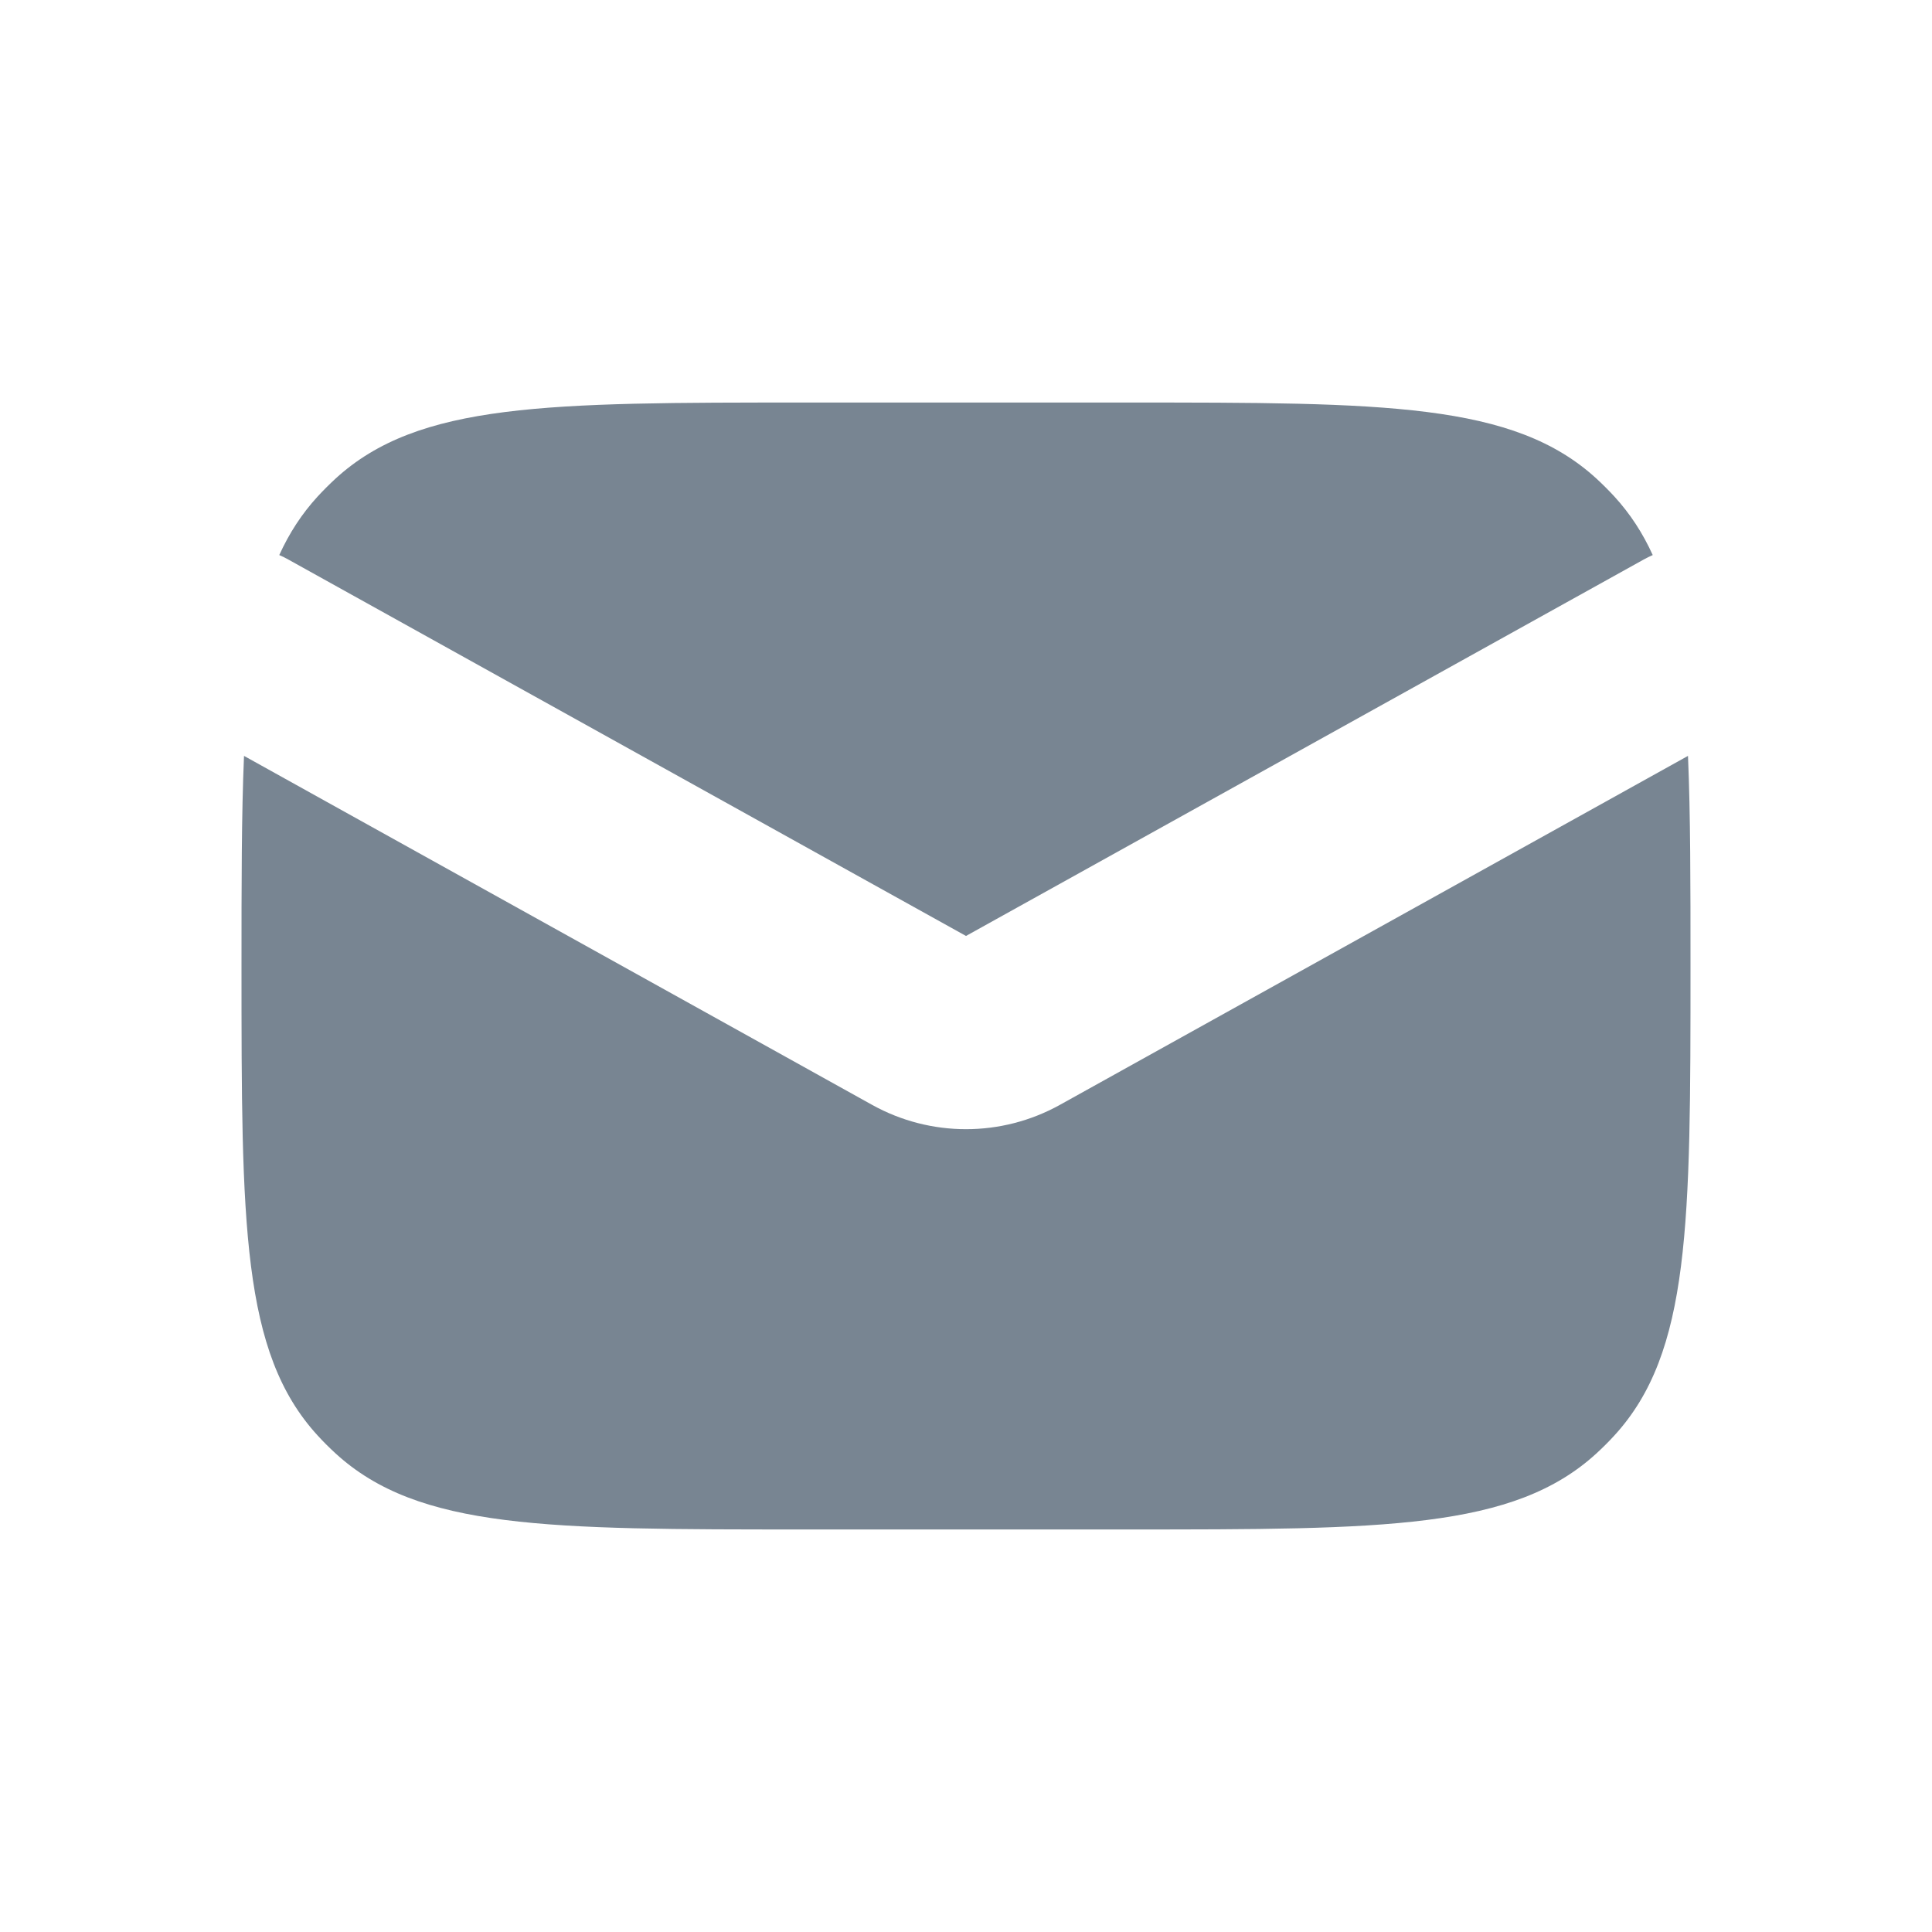 <svg width="20" height="20" viewBox="0 0 20 20" fill="none" xmlns="http://www.w3.org/2000/svg">
<path fill-rule="evenodd" clip-rule="evenodd" d="M2.526 7.825C2.5 8.433 2.5 9.148 2.5 10C2.5 12.667 2.5 14 3.288 14.86C3.347 14.925 3.409 14.986 3.473 15.045C4.333 15.833 5.667 15.833 8.333 15.833H11.667C14.333 15.833 15.667 15.833 16.527 15.045C16.591 14.986 16.653 14.925 16.712 14.86C17.5 14 17.5 12.667 17.5 10C17.5 9.148 17.5 8.433 17.474 7.825L10.971 11.438C10.367 11.773 9.633 11.773 9.029 11.438L2.526 7.825ZM2.891 5.746C2.923 5.76 2.955 5.775 2.986 5.793L10 9.689L17.014 5.793C17.045 5.775 17.077 5.76 17.109 5.746C17.006 5.519 16.876 5.319 16.712 5.14C16.653 5.076 16.591 5.014 16.527 4.955C15.667 4.167 14.333 4.167 11.667 4.167H8.333C5.667 4.167 4.333 4.167 3.473 4.955C3.409 5.014 3.347 5.076 3.288 5.14C3.124 5.319 2.994 5.519 2.891 5.746Z" fill="#788592"/>
</svg>
